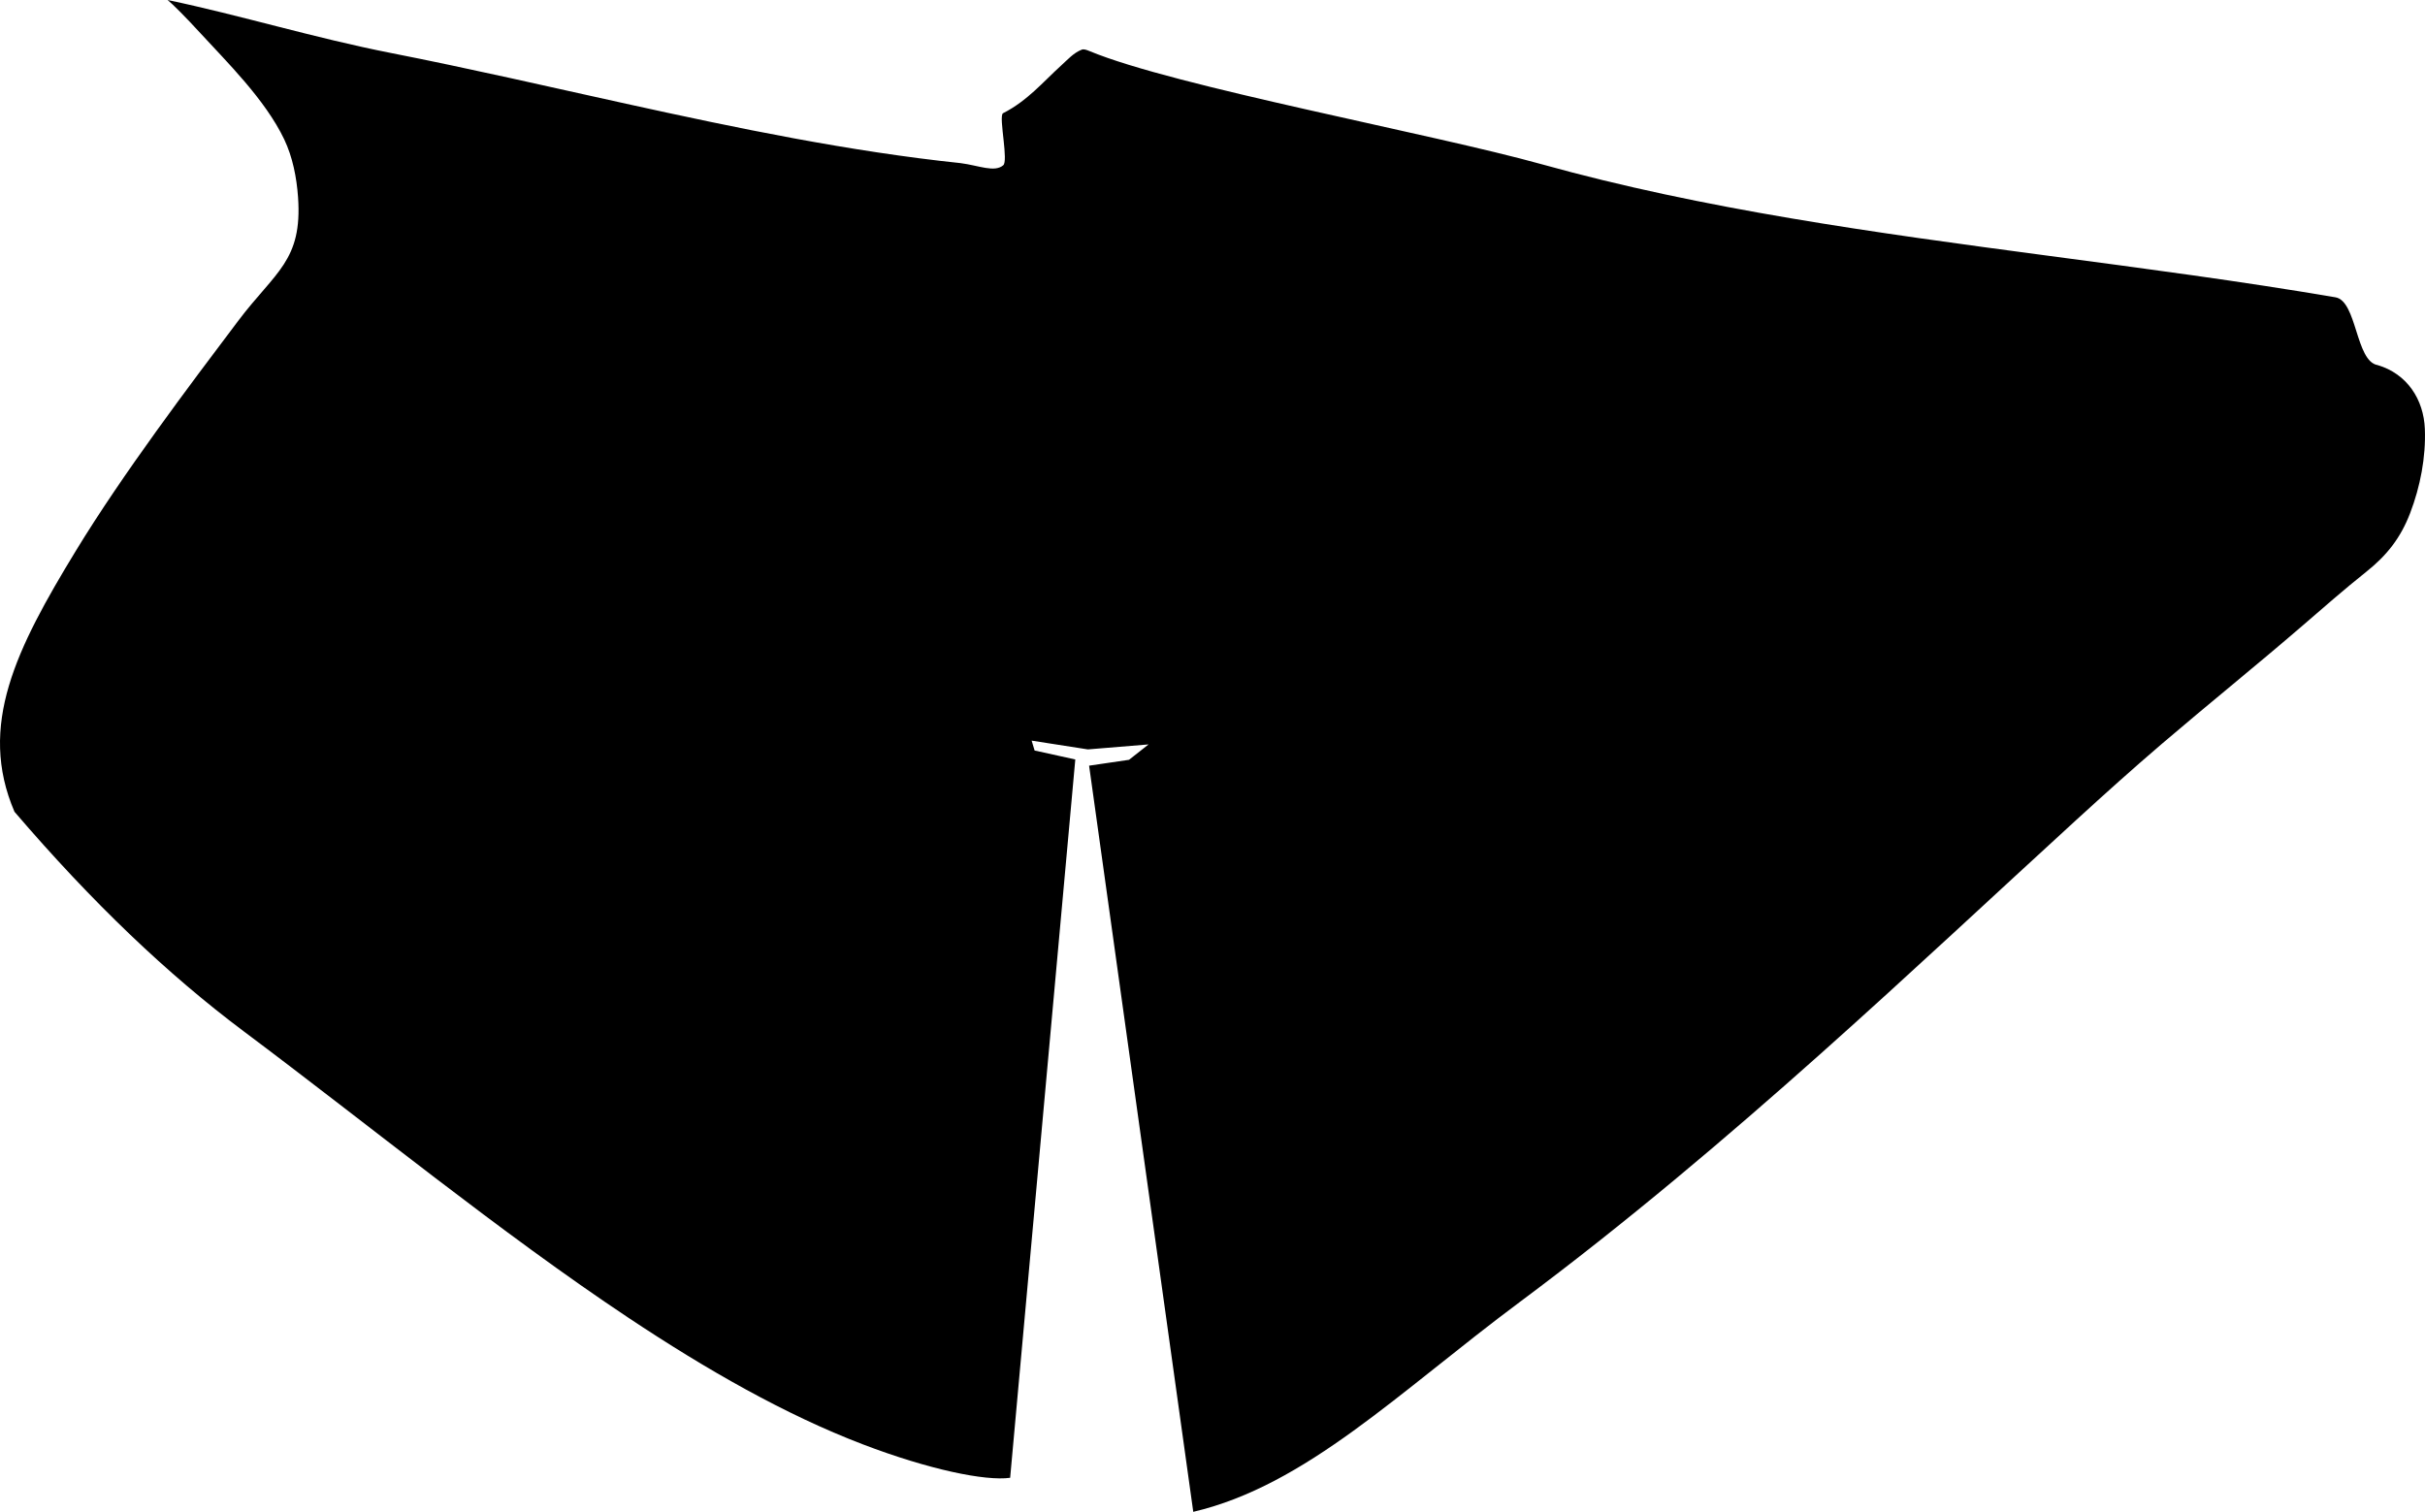 <?xml version="1.0" encoding="utf-8"?>
<!-- Generator: Adobe Illustrator 16.0.0, SVG Export Plug-In . SVG Version: 6.00 Build 0)  -->
<!DOCTYPE svg PUBLIC "-//W3C//DTD SVG 1.1//EN" "http://www.w3.org/Graphics/SVG/1.1/DTD/svg11.dtd">
<svg version="1.1" id="Layer_1" xmlns="http://www.w3.org/2000/svg" xmlns:xlink="http://www.w3.org/1999/xlink" x="0px" y="0px"
	 width="875.143px" height="545.682px" viewBox="0 0 875.143 545.682" enable-background="new 0 0 875.143 545.682"
	 xml:space="preserve">
<path d="M60.49,0c26.299,5.513,52.915,13.689,80.596,19.129c28.063,5.514,56.438,12.048,84.896,18.321
	c40.271,8.876,80.706,17.229,120.676,21.429c6.588,0.849,12.229,3.474,15.407,0.762c0.901-0.771,0.574-4.705,0.146-8.781
	c-0.486-4.619-1.163-9.522-0.211-10.005c8.785-4.452,14.521-11.384,20.951-17.21c2.327-2.108,4.494-4.582,7.435-5.72
	c0.729-0.283,1.695,0.053,2.883,0.547c30.485,12.685,123.536,29.787,163.151,40.827c58.312,16.25,120.428,24.731,182.543,32.989
	c34.844,4.633,69.688,9.197,103.86,15.023c7.804,1.33,7.25,23.136,15.207,24.463c10.681,3.156,16.65,12.425,17.062,23.068
	c0.396,10.174-1.668,20.864-5.308,30.351c-3.446,8.998-8.405,15.285-15.93,21.27c-7.826,6.228-15.281,12.782-22.854,19.312
	c-16.691,14.4-33.896,28.239-50.656,42.566c-10.584,9.044-20.949,18.381-31.228,27.774c-28.311,25.887-59.021,54.743-91.944,84.104
	c-33.97,30.291-70.285,61.113-108.744,89.754c-43.578,32.455-77.06,66.146-117.8,75.709L393.039,276.36l14.404-2.117l7.055-5.555
	l-21.896,1.8l-20.299-3.165l1.066,3.562l14.688,3.239l-23.51,259.268c-8.938,1.246-29.362-2.965-53.249-12.104
	c-27.822-10.65-56.084-26.744-84.495-45.646c-46.332-30.823-93.061-69.121-138.926-103.459C60.599,351.75,33.44,325.938,5.227,293
	c-13.341-31.062,0.598-58.823,22.149-94.198c16.903-27.743,40.812-59.433,58.558-82.964c13.436-17.814,23.238-21.663,21.627-44.648
	c-0.5-7.124-1.96-14.521-4.986-20.878C95.722,35.93,81.687,22.191,72.406,12.065C66.838,5.99,62.373,1.552,60.49,0z"/>
</svg>
